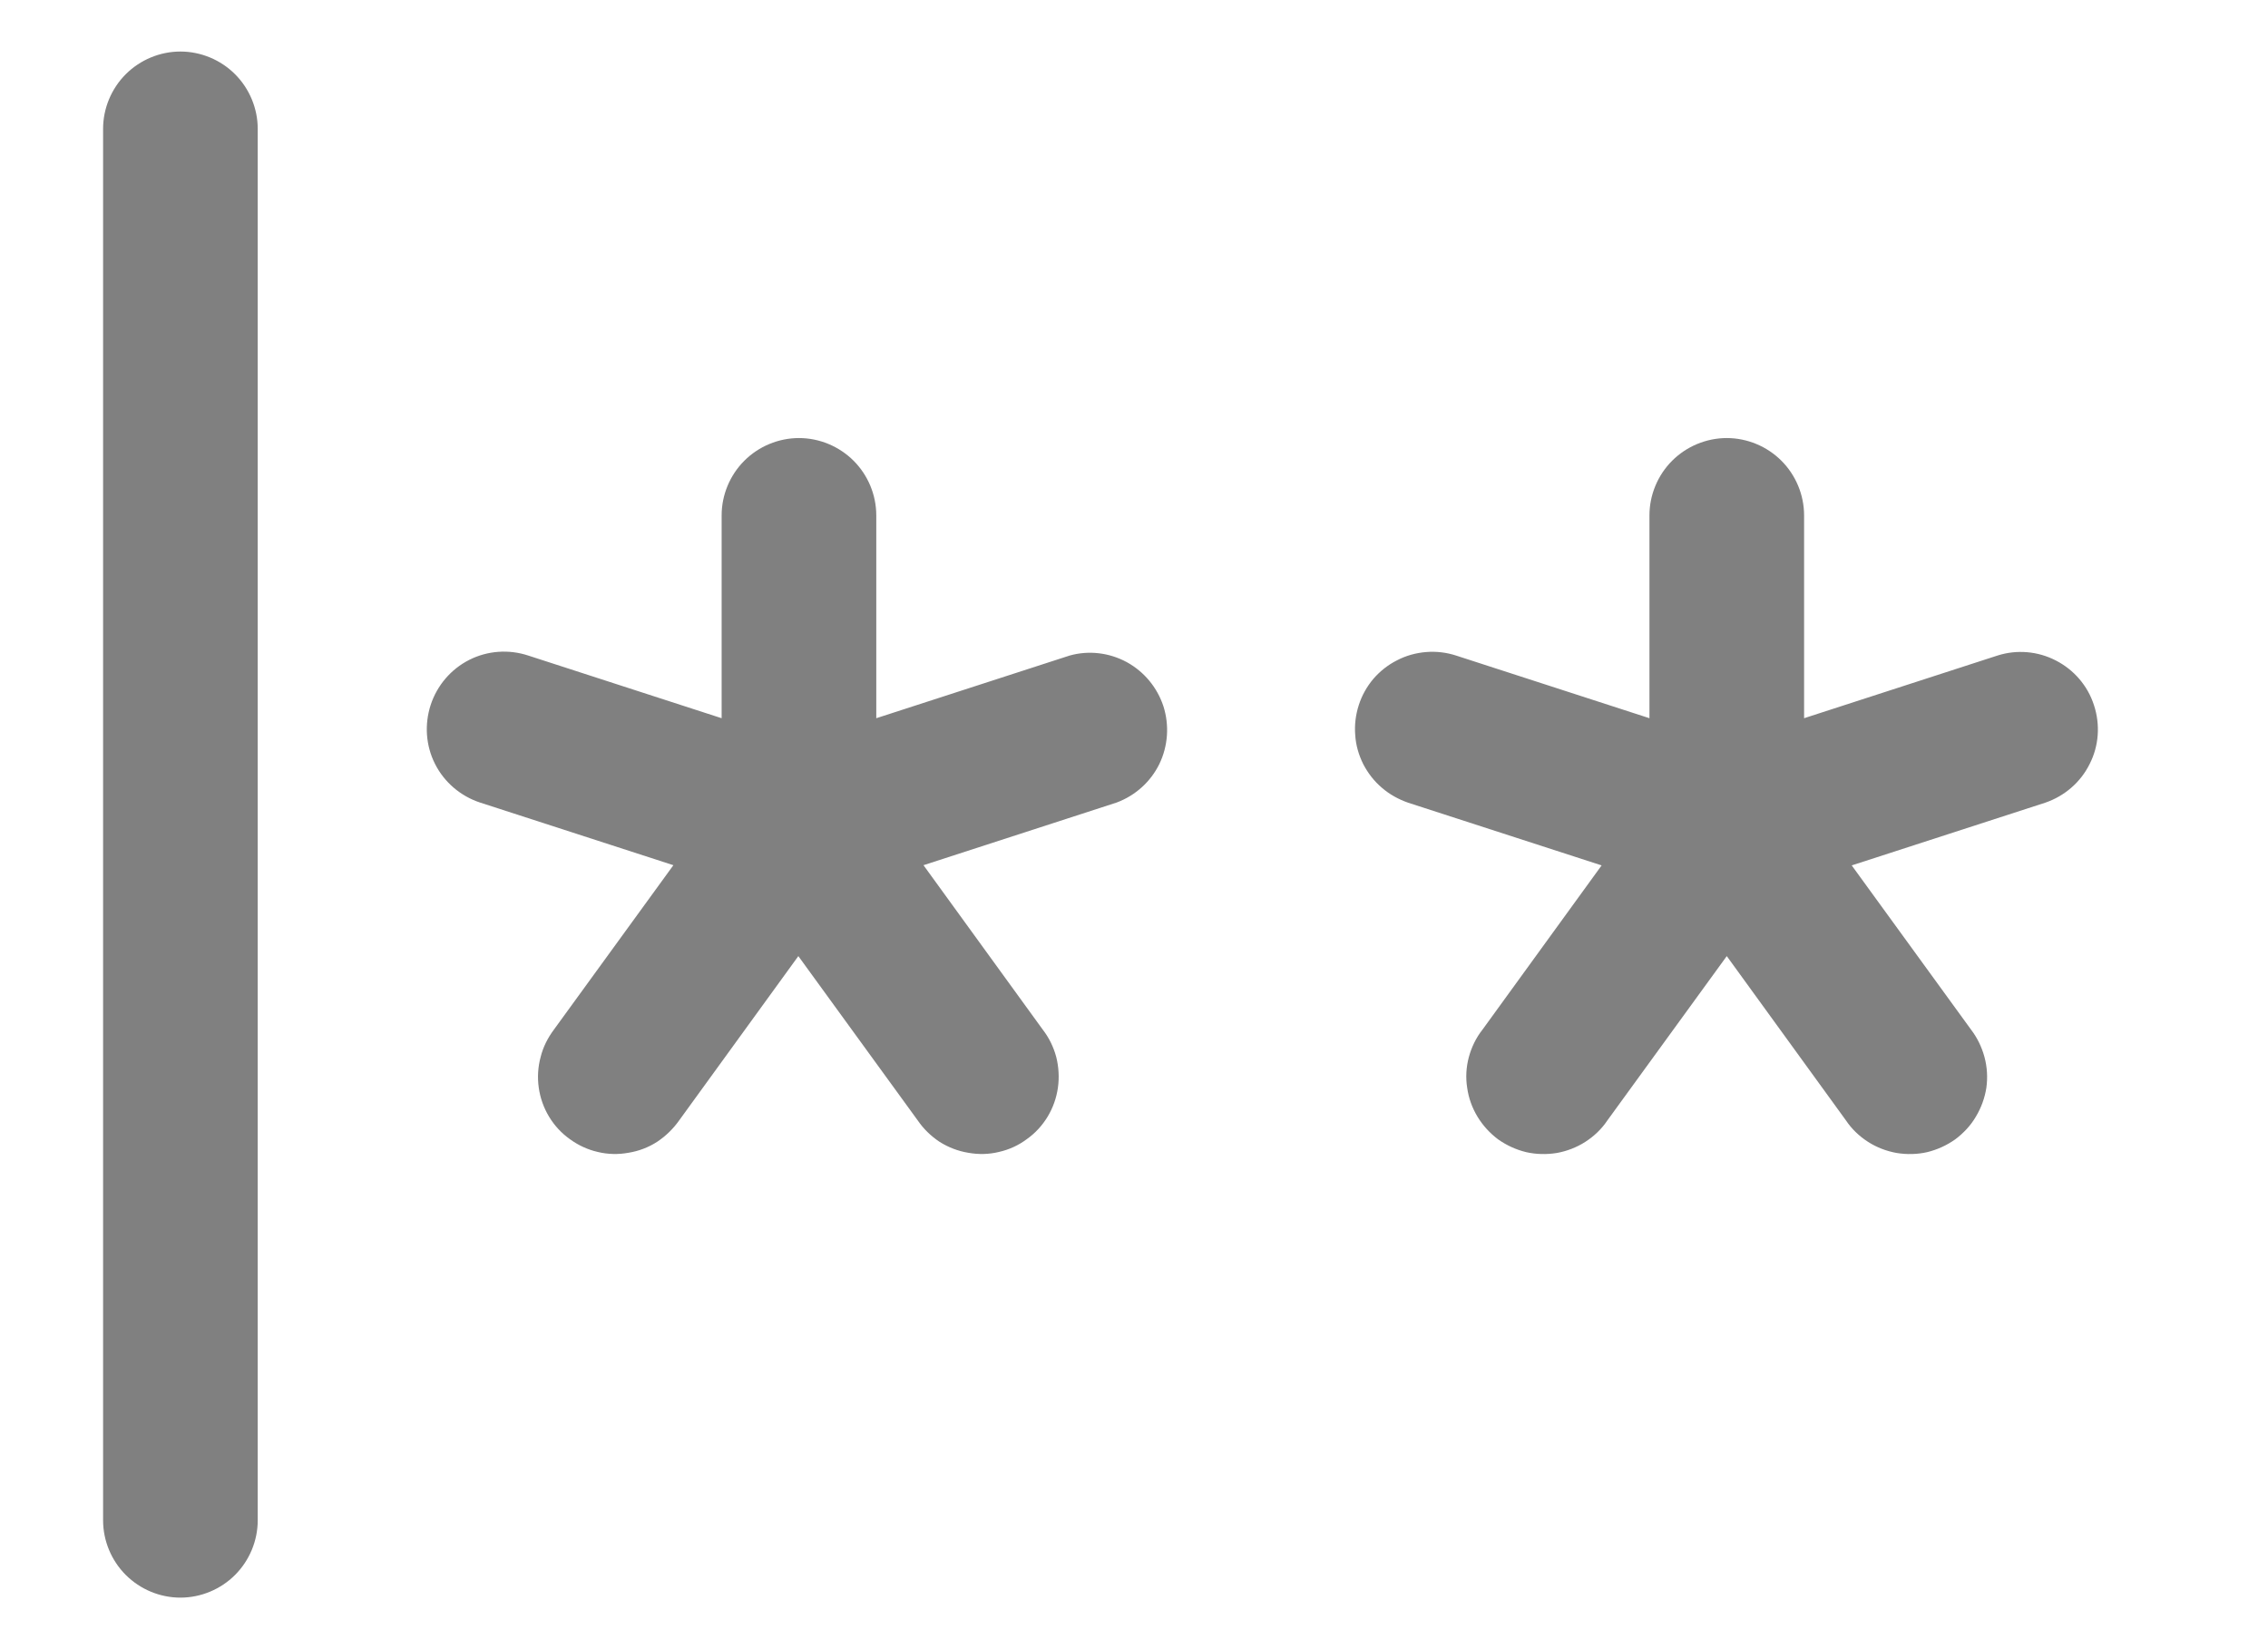 <svg width="11" height="8" viewBox="0 0 11 8" fill="none" xmlns="http://www.w3.org/2000/svg">
<path d="M1.25 0.625V7.375C1.25 7.474 1.21 7.57 1.14 7.64C1.07 7.71 0.974 7.75 0.875 7.75C0.776 7.75 0.68 7.71 0.61 7.64C0.54 7.57 0.5 7.474 0.5 7.375V0.625C0.5 0.526 0.54 0.43 0.61 0.36C0.68 0.29 0.776 0.25 0.875 0.25C0.974 0.25 1.07 0.29 1.14 0.36C1.21 0.43 1.25 0.526 1.25 0.625ZM5.188 3.18L4.25 3.484V2.5C4.25 2.401 4.21 2.305 4.14 2.235C4.07 2.165 3.974 2.125 3.875 2.125C3.776 2.125 3.68 2.165 3.61 2.235C3.54 2.305 3.5 2.401 3.5 2.5V3.484L2.562 3.18C2.468 3.149 2.365 3.156 2.276 3.201C2.187 3.246 2.12 3.325 2.089 3.419C2.058 3.514 2.065 3.617 2.11 3.706C2.155 3.795 2.234 3.862 2.328 3.893L3.266 4.197L2.687 4.994C2.657 5.034 2.634 5.079 2.622 5.128C2.609 5.176 2.606 5.227 2.613 5.276C2.62 5.326 2.637 5.374 2.663 5.417C2.689 5.46 2.723 5.497 2.764 5.526C2.805 5.556 2.851 5.577 2.899 5.588C2.948 5.6 2.999 5.601 3.048 5.592C3.098 5.584 3.145 5.566 3.187 5.539C3.229 5.511 3.265 5.476 3.294 5.435L3.872 4.638L4.451 5.435C4.479 5.476 4.515 5.511 4.557 5.539C4.6 5.566 4.647 5.584 4.696 5.592C4.746 5.601 4.796 5.6 4.845 5.588C4.894 5.577 4.94 5.556 4.98 5.526C5.021 5.497 5.055 5.46 5.081 5.417C5.107 5.374 5.124 5.326 5.131 5.276C5.138 5.227 5.135 5.176 5.123 5.128C5.11 5.079 5.088 5.034 5.057 4.994L4.479 4.197L5.416 3.893C5.507 3.859 5.581 3.792 5.623 3.706C5.665 3.619 5.672 3.519 5.643 3.427C5.613 3.335 5.549 3.258 5.465 3.212C5.38 3.166 5.281 3.154 5.188 3.18ZM10.156 3.421C10.126 3.327 10.059 3.249 9.971 3.204C9.884 3.159 9.782 3.15 9.688 3.18L8.75 3.484V2.5C8.75 2.401 8.71 2.305 8.64 2.235C8.57 2.165 8.474 2.125 8.375 2.125C8.276 2.125 8.18 2.165 8.11 2.235C8.04 2.305 8 2.401 8 2.5V3.484L7.062 3.18C7.016 3.165 6.966 3.159 6.917 3.163C6.868 3.167 6.82 3.18 6.776 3.203C6.732 3.225 6.693 3.256 6.661 3.293C6.629 3.331 6.605 3.374 6.59 3.421C6.575 3.468 6.569 3.517 6.573 3.566C6.576 3.615 6.59 3.663 6.612 3.707C6.635 3.751 6.665 3.79 6.703 3.822C6.74 3.854 6.784 3.878 6.83 3.894L7.768 4.198L7.19 4.995C7.159 5.034 7.137 5.08 7.124 5.128C7.111 5.177 7.108 5.227 7.116 5.277C7.123 5.327 7.14 5.374 7.166 5.417C7.192 5.46 7.226 5.497 7.266 5.527C7.307 5.556 7.353 5.577 7.402 5.589C7.451 5.6 7.501 5.601 7.551 5.593C7.6 5.584 7.647 5.566 7.689 5.539C7.731 5.512 7.768 5.477 7.796 5.435L8.375 4.638L8.953 5.435C8.981 5.477 9.018 5.512 9.06 5.539C9.102 5.566 9.149 5.584 9.199 5.593C9.248 5.601 9.299 5.6 9.347 5.589C9.396 5.577 9.442 5.556 9.483 5.527C9.523 5.497 9.558 5.46 9.583 5.417C9.609 5.374 9.626 5.327 9.634 5.277C9.641 5.227 9.638 5.177 9.625 5.128C9.612 5.08 9.59 5.034 9.56 4.995L8.981 4.198L9.919 3.894C10.013 3.862 10.091 3.795 10.135 3.706C10.18 3.618 10.187 3.515 10.156 3.421Z" fill="#808080"/>
</svg>
